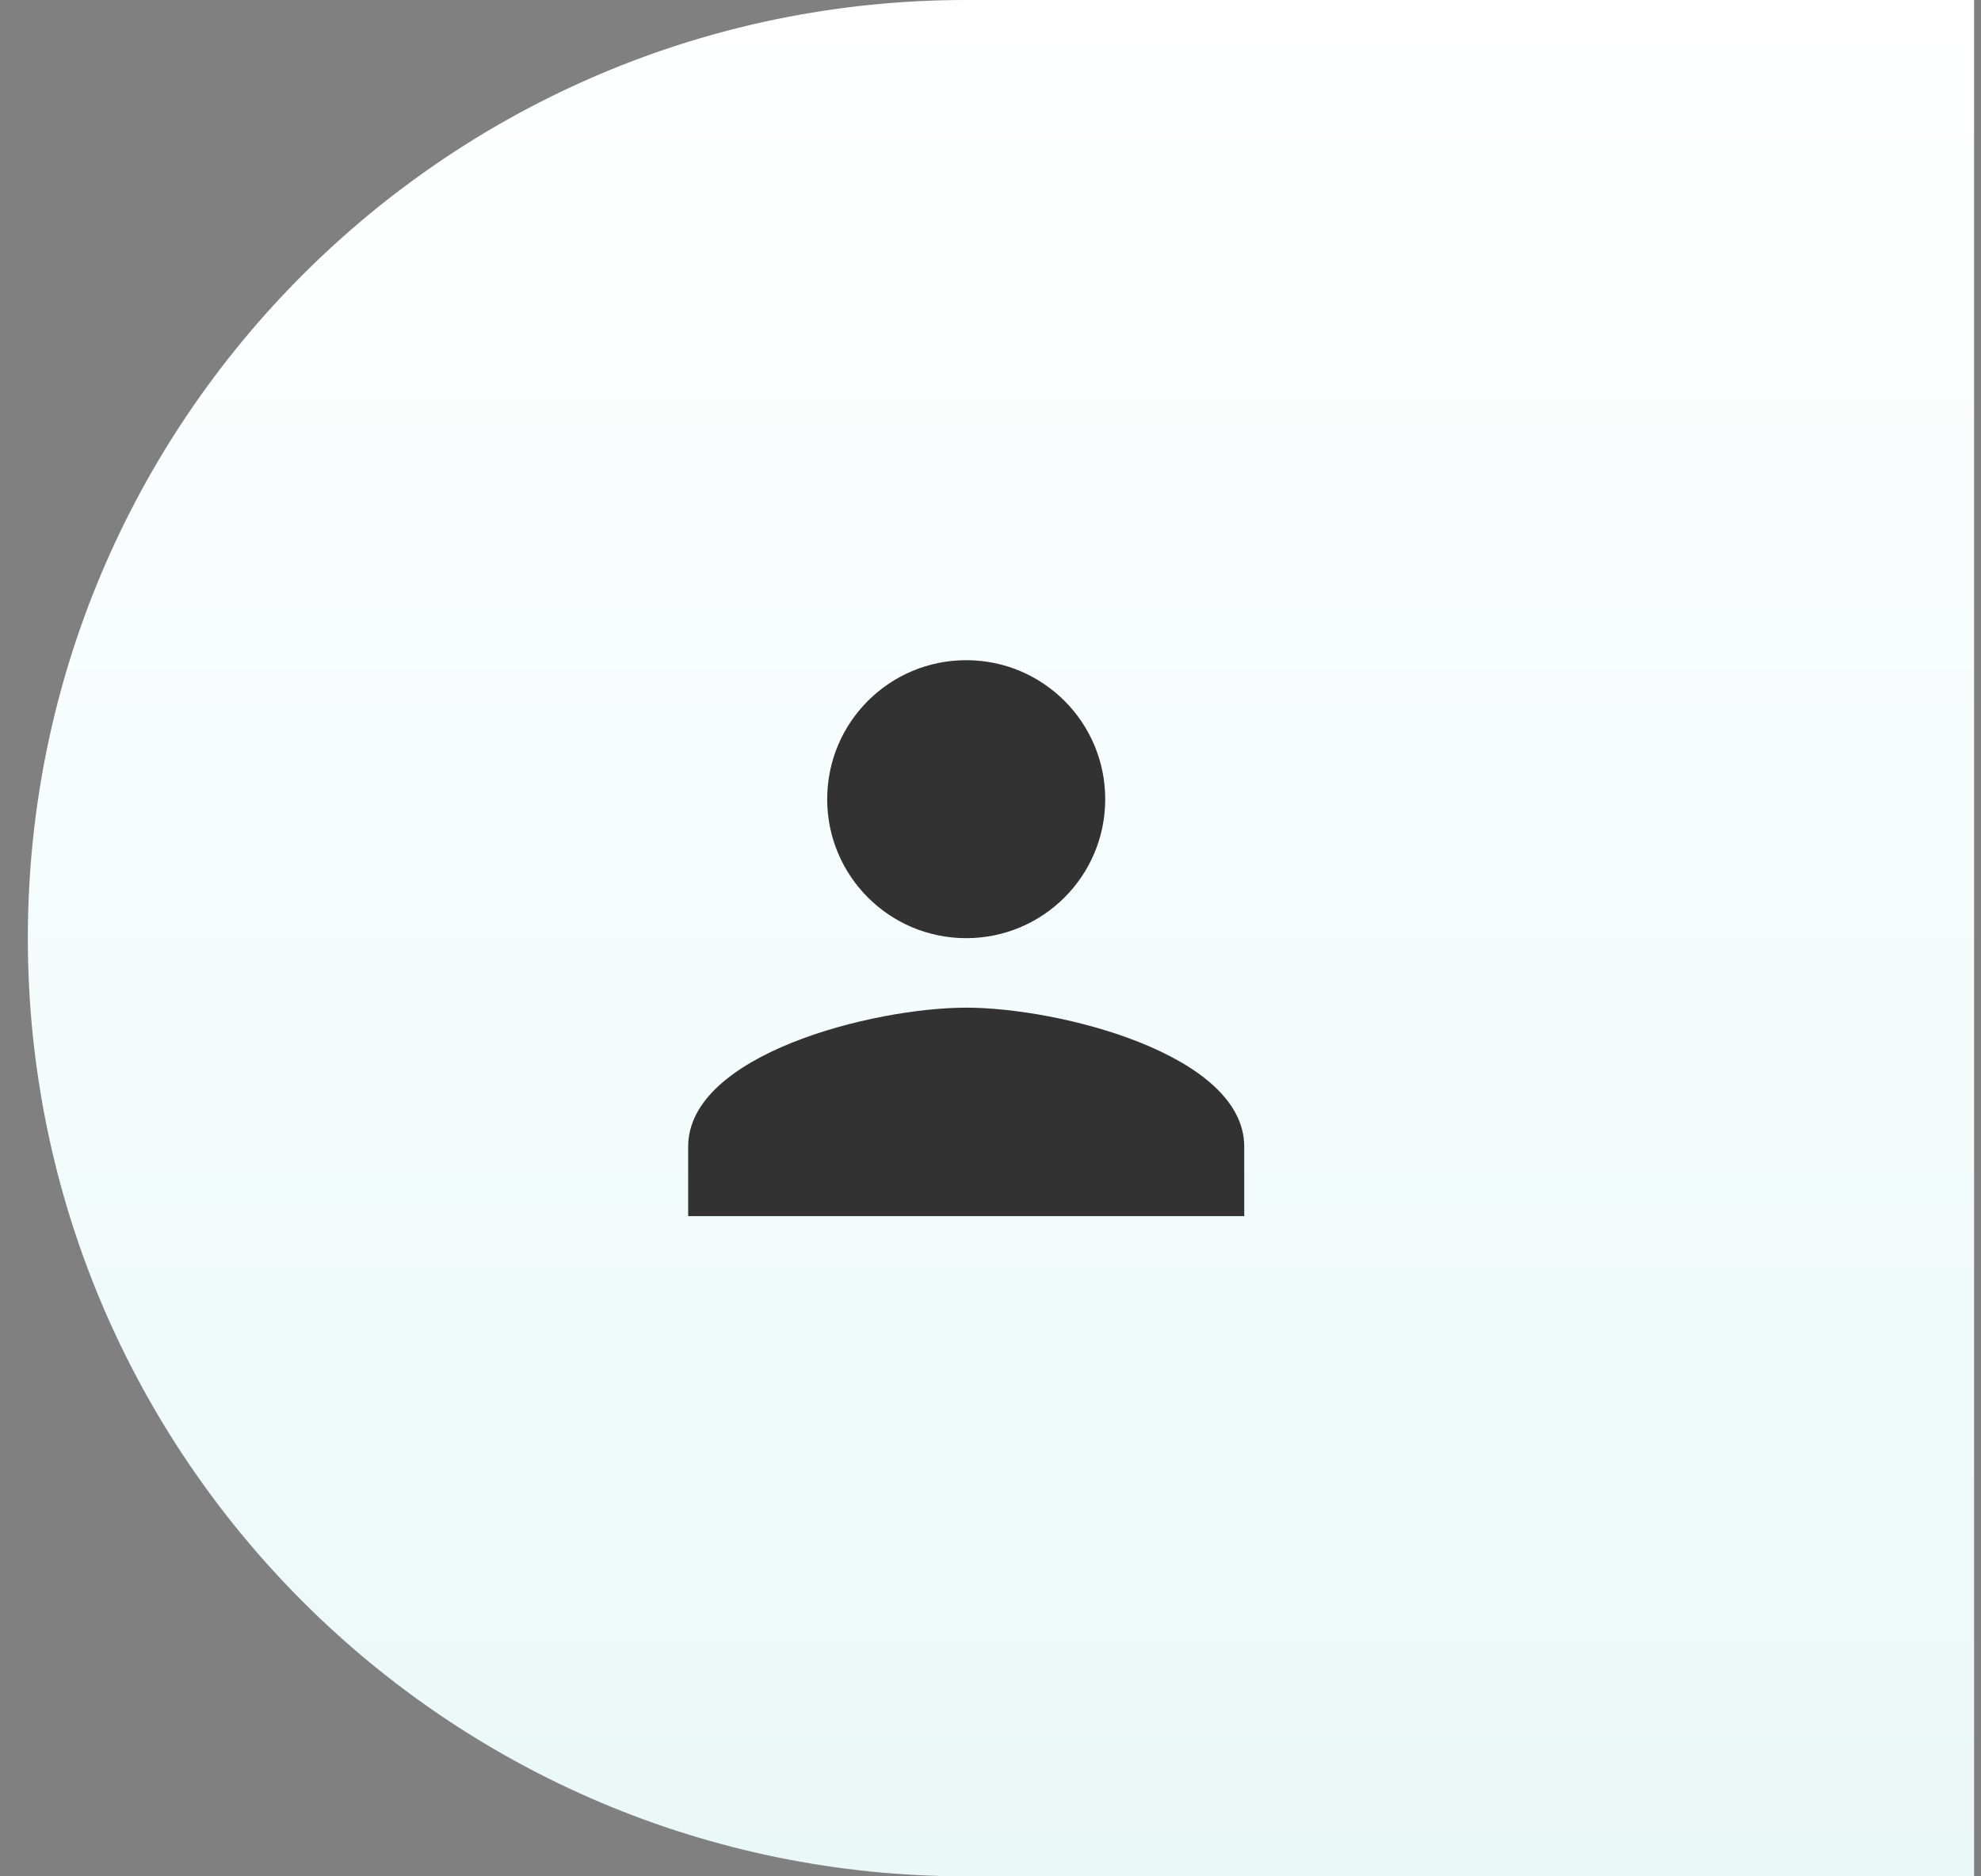 <svg width="57" height="54" viewBox="0 0 57 54" fill="none" xmlns="http://www.w3.org/2000/svg">
<rect x="0" y="0" width="57" height="54" fill="#808080" stroke="none"/>
<path d="M0.801 27C0.801 12.088 12.889 0 27.801 0H56.801V54H27.801C12.889 54 0.801 41.912 0.801 27Z" fill="url(#paint0_linear_0_1)"/>
<path d="M27.801 27C30.011 27 31.801 25.21 31.801 23C31.801 20.79 30.011 19 27.801 19C25.591 19 23.801 20.79 23.801 23C23.801 25.21 25.591 27 27.801 27ZM27.801 29C25.131 29 19.801 30.34 19.801 33V35H35.801V33C35.801 30.34 30.471 29 27.801 29Z" fill="#323232"/>
<defs>
<linearGradient id="paint0_linear_0_1" x1="28.801" y1="0" x2="28.801" y2="54" gradientUnits="userSpaceOnUse">
<stop stop-color="white"/>
<stop offset="1" stop-color="#EBF8F8"/>
</linearGradient>
</defs>
</svg>
